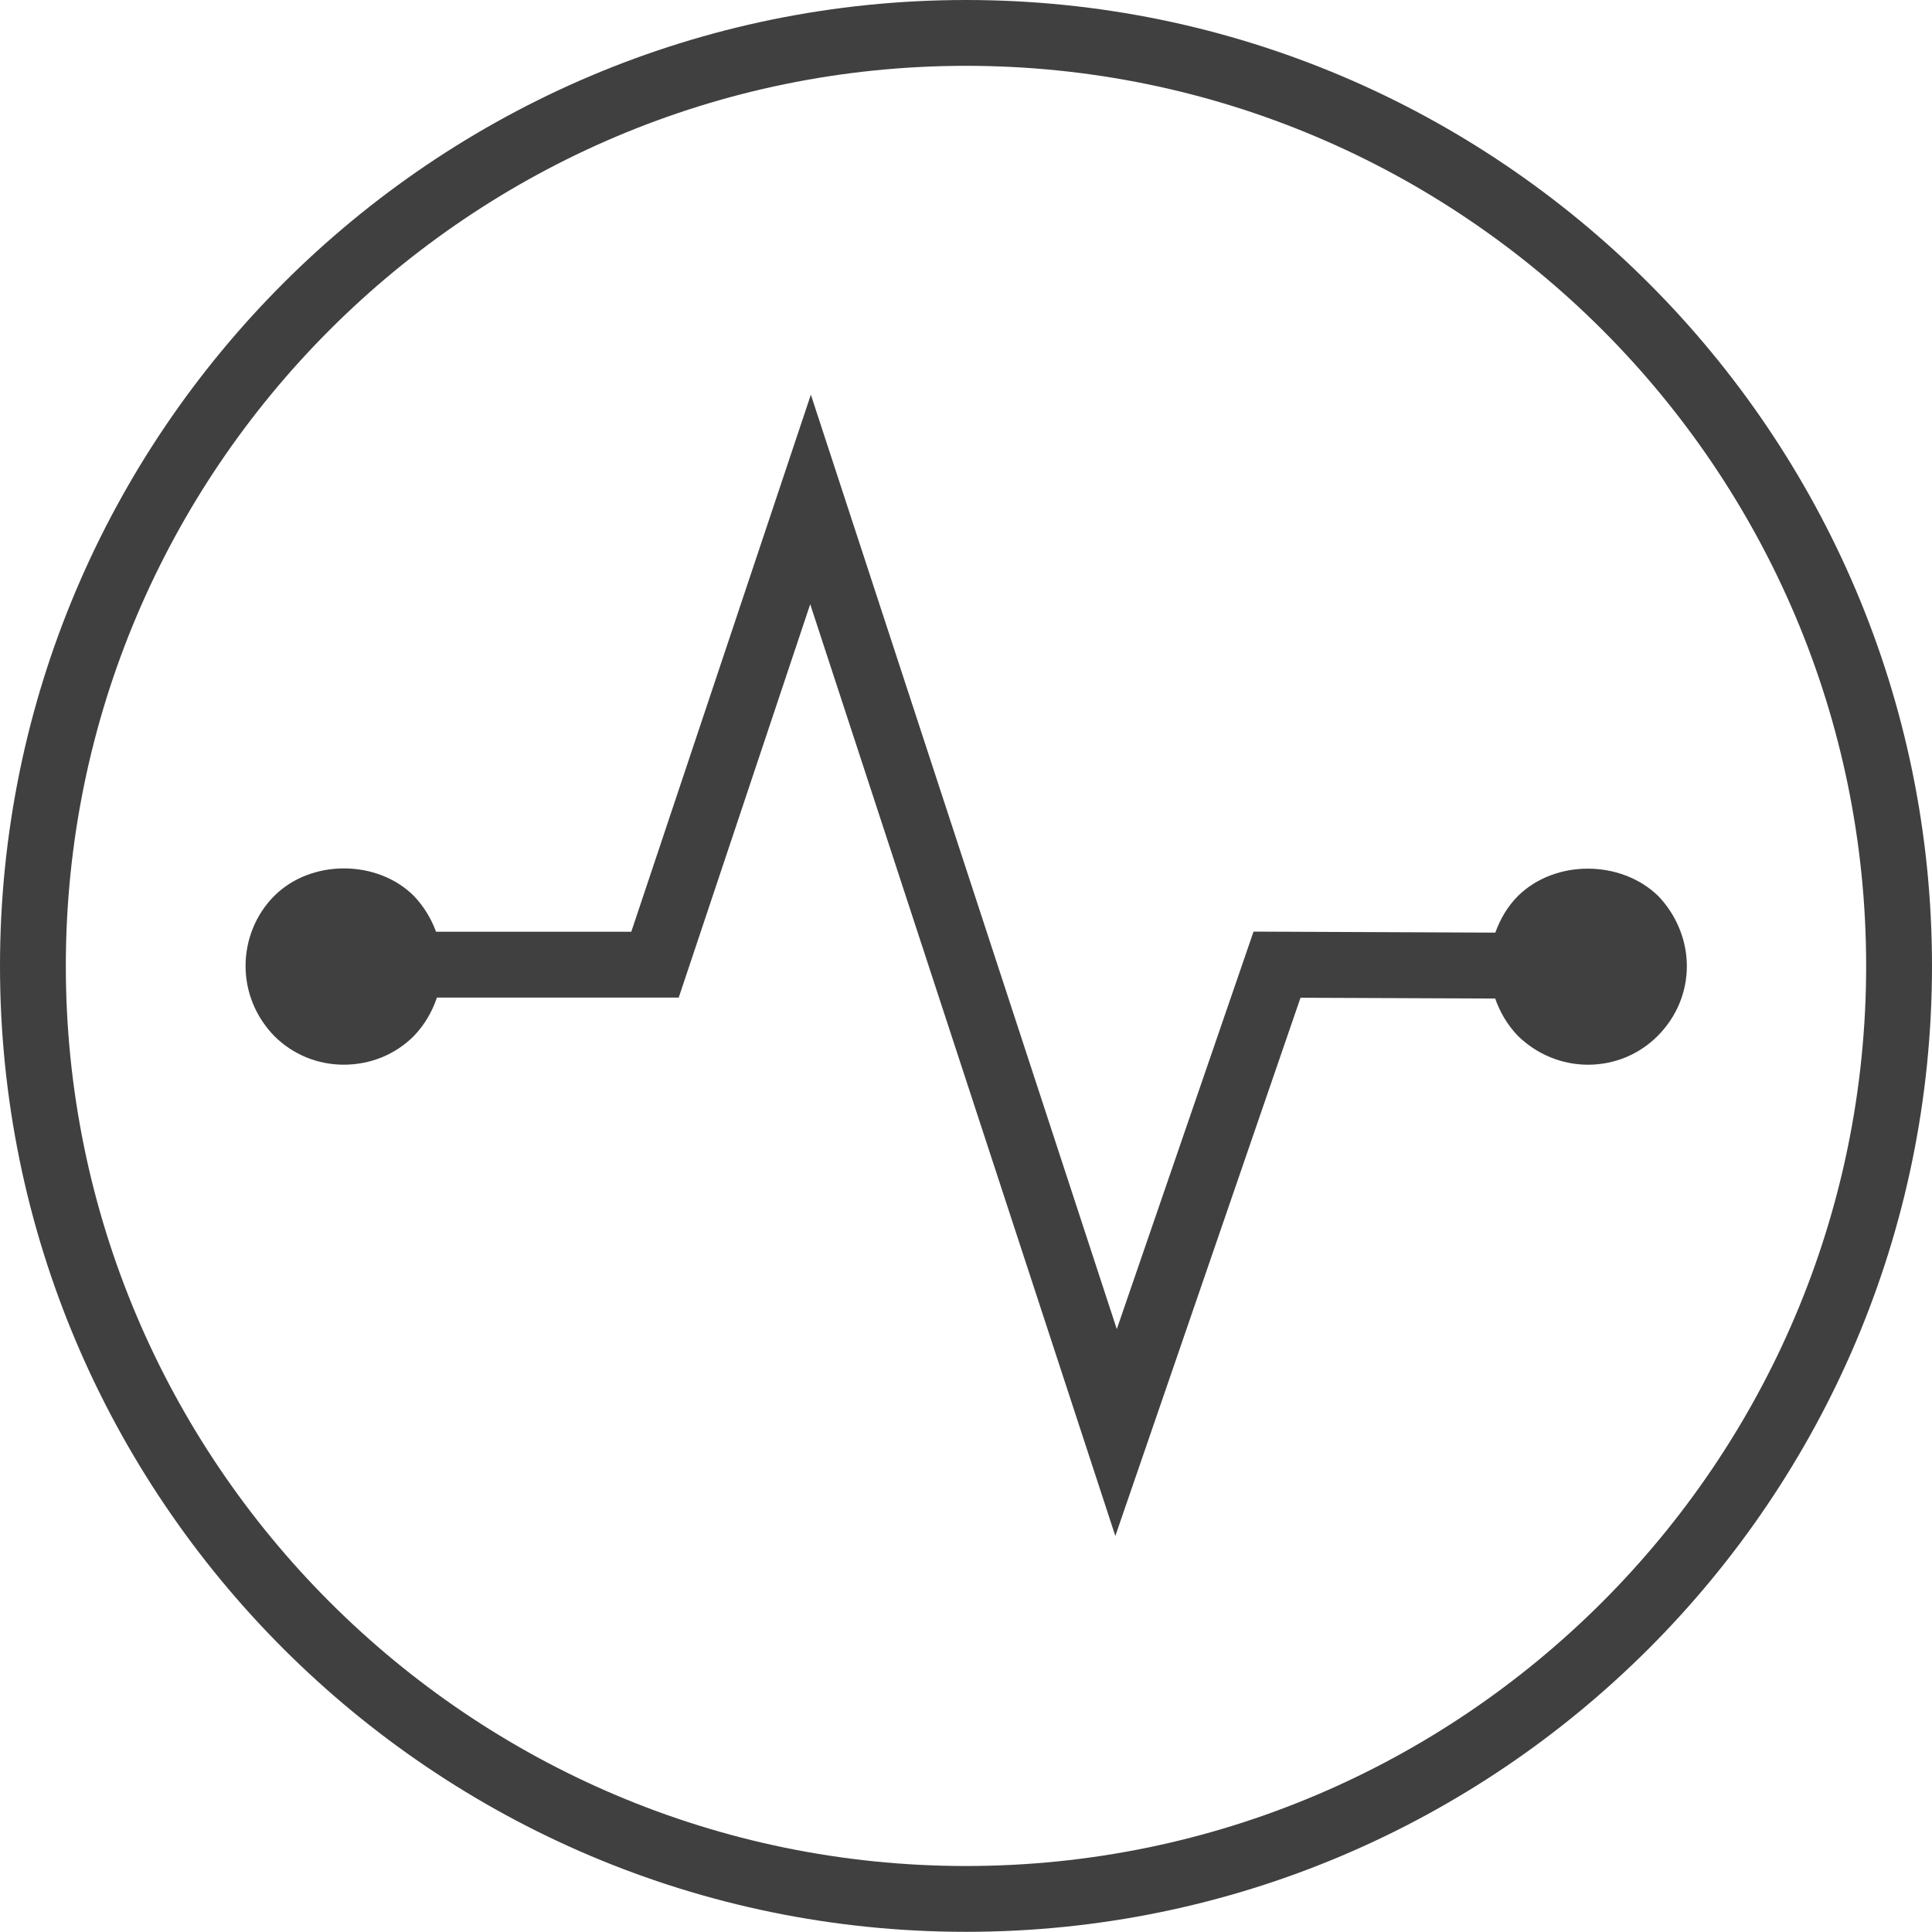 <?xml version="1.0" encoding="iso-8859-1"?>
<!-- Generator: Adobe Illustrator 17.0.0, SVG Export Plug-In . SVG Version: 6.00 Build 0)  -->
<!DOCTYPE svg PUBLIC "-//W3C//DTD SVG 1.1//EN" "http://www.w3.org/Graphics/SVG/1.1/DTD/svg11.dtd">
<svg version="1.1" id="Layer_1" xmlns="http://www.w3.org/2000/svg" xmlns:xlink="http://www.w3.org/1999/xlink" x="0px" y="0px"
	 width="68.596px" height="68.589px" viewBox="0 0 68.596 68.589" style="enable-background:new 0 0 68.596 68.589;"
	 xml:space="preserve">
<g>
	<path style="fill:#404040;" d="M34.3,0C15.387,0,0,15.385,0,34.298c0,18.909,15.387,34.292,34.3,34.292
		c18.91,0,34.296-15.383,34.296-34.292C68.596,15.385,53.21,0,34.3,0z M34.3,66.253c-17.624,0-31.963-14.336-31.963-31.956
		c0-17.623,14.339-31.96,31.963-31.96c17.622,0,31.958,14.337,31.958,31.96C66.258,51.917,51.922,66.253,34.3,66.253z"/>
	<path style="fill:#404040;" d="M58.872,31.809c-1.334-1.29-3.662-1.29-4.974,0c-0.369,0.369-0.633,0.82-0.806,1.304l-8.585-0.036
		l-0.415,1.207l-4.44,12.907l-4.229-12.916L28.79,14.013l-6.376,19.069h-6.932c-0.17-0.465-0.434-0.903-0.789-1.273
		c-1.29-1.29-3.643-1.312-4.955,0c-0.656,0.656-1.019,1.56-1.019,2.488c0,0.928,0.362,1.81,1.019,2.487
		c0.656,0.656,1.538,1.018,2.466,1.018c0.949,0,1.833-0.361,2.489-1.018c0.382-0.396,0.651-0.863,0.82-1.365h8.585l0.386-1.155
		l4.283-12.811l4.198,12.82L39.6,54.535l6.575-19.11l6.912,0.028c0.17,0.488,0.438,0.945,0.812,1.332
		c0.677,0.656,1.559,1.018,2.486,1.018c0.928,0,1.81-0.361,2.466-1.018c0.678-0.678,1.041-1.559,1.041-2.487
		C59.892,33.369,59.507,32.466,58.872,31.809z"/>
</g>
</svg>
